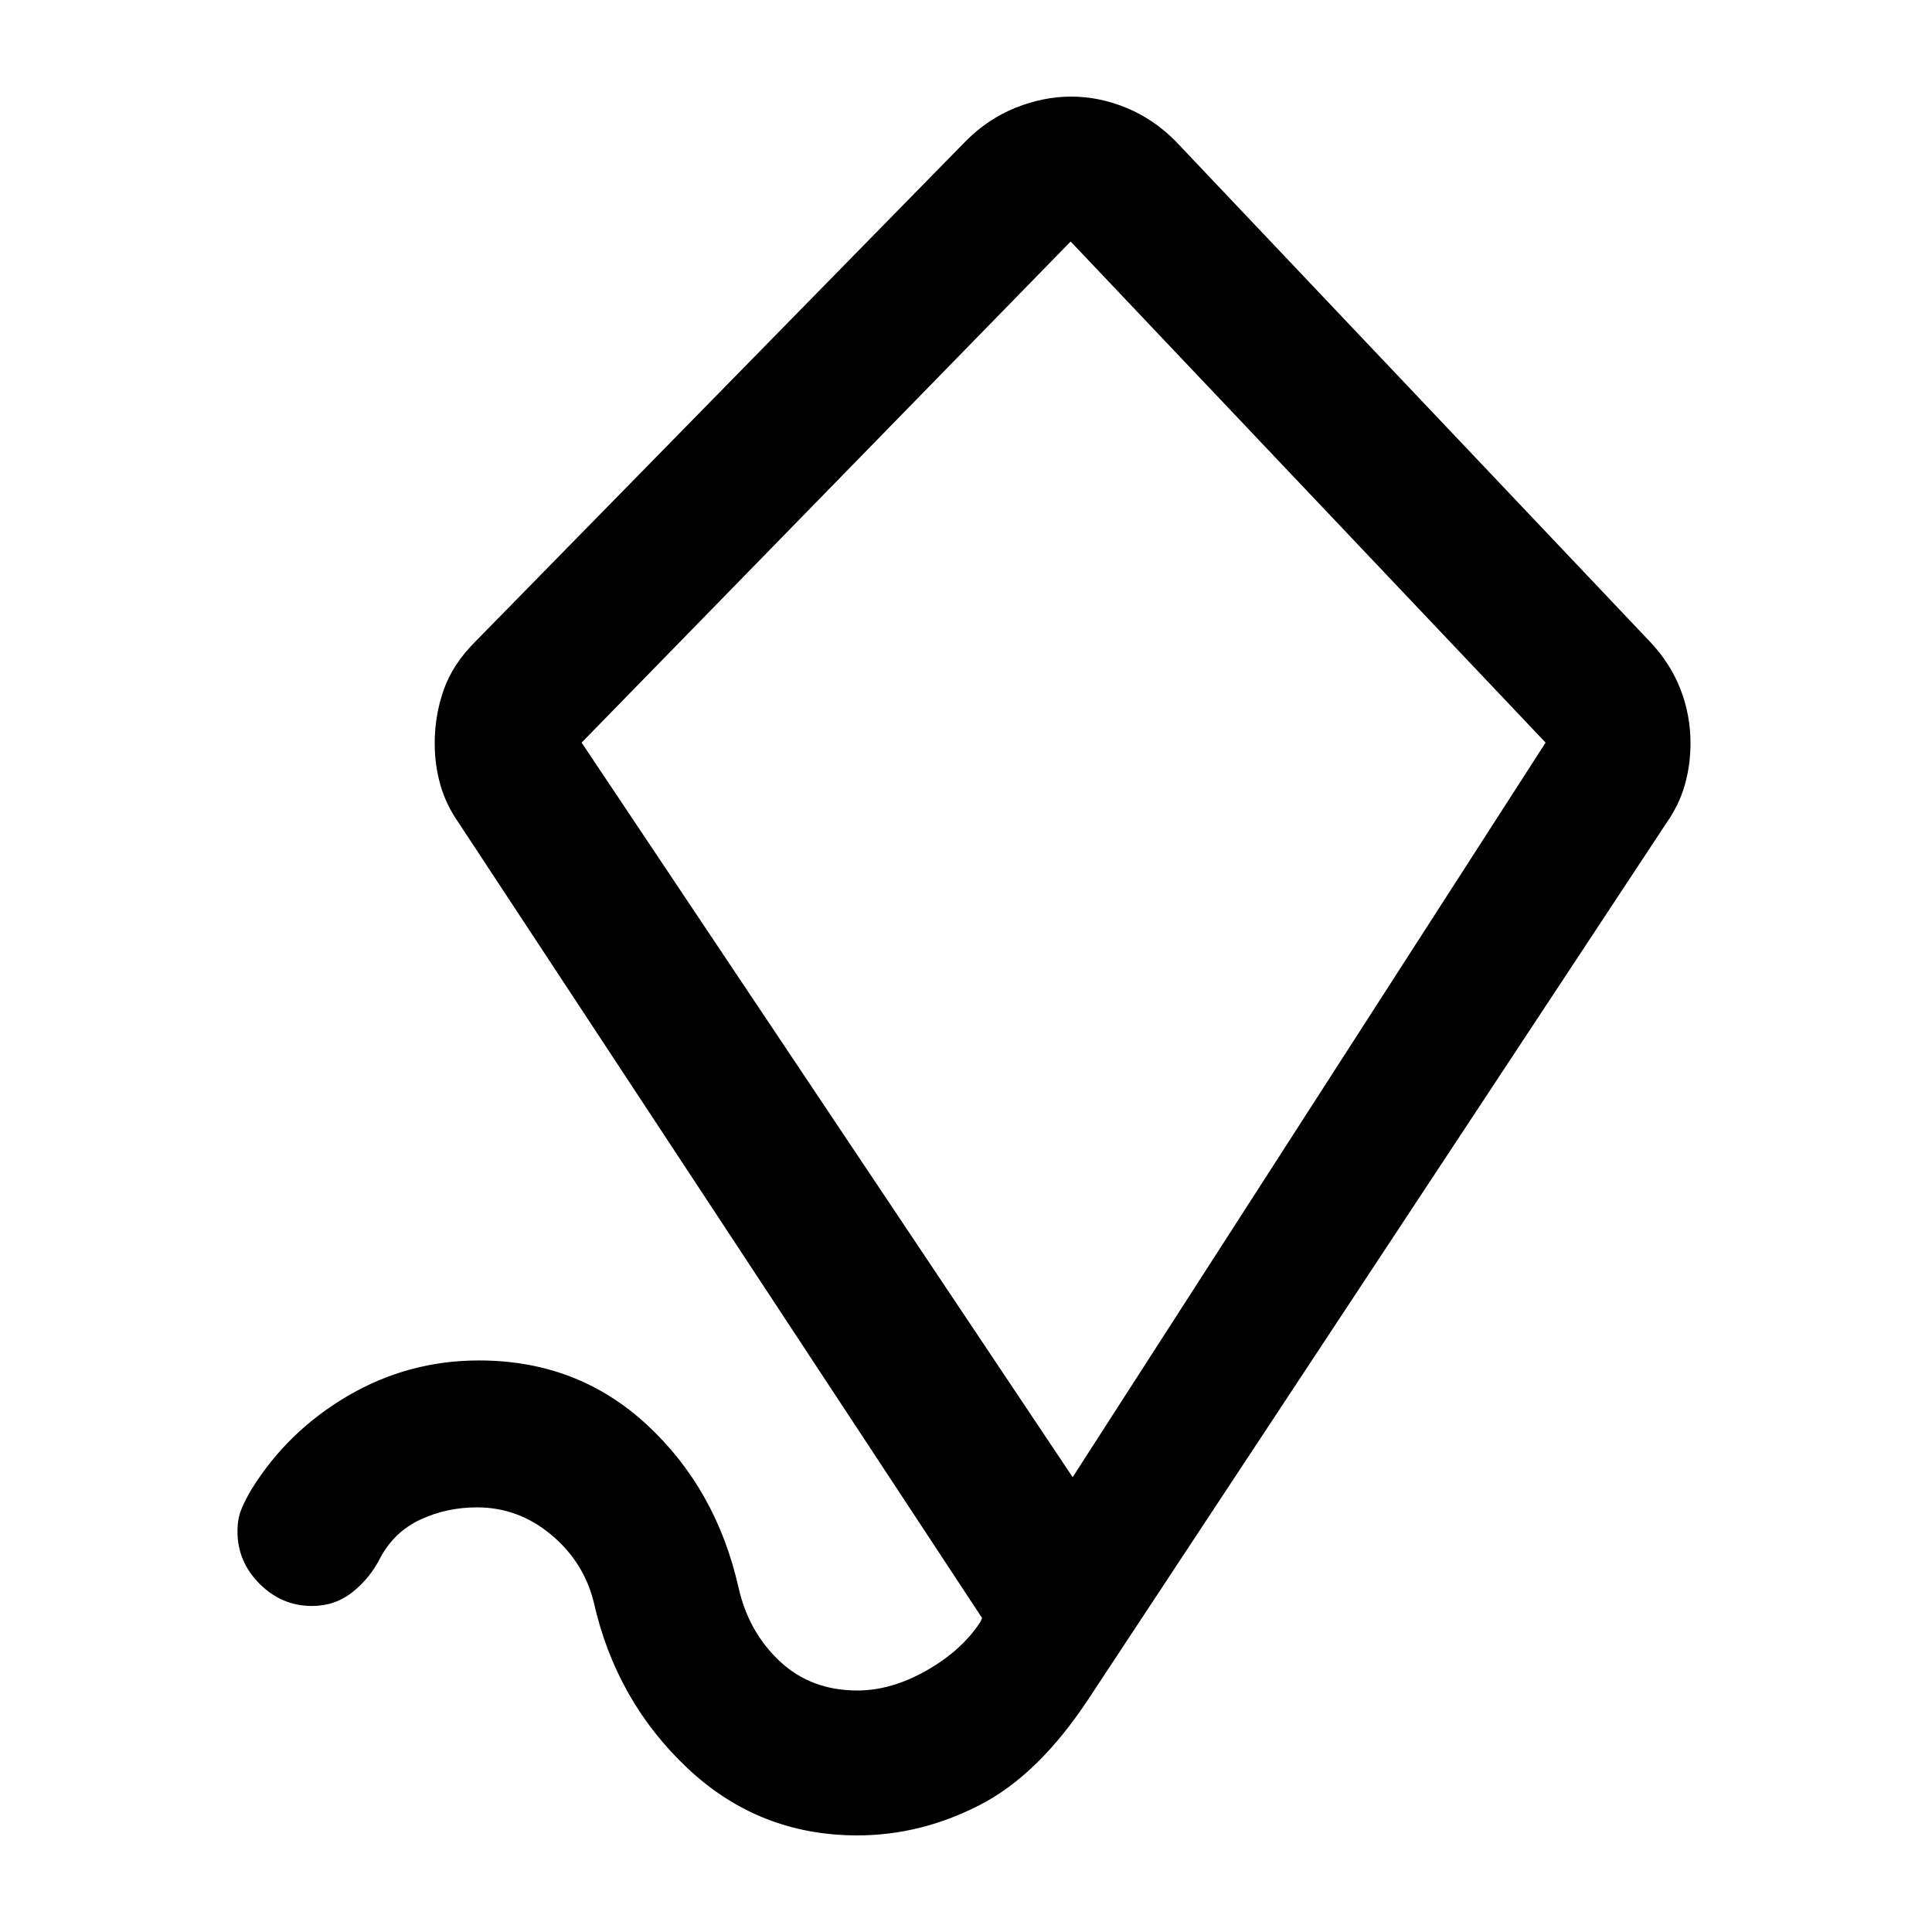 <svg xmlns="http://www.w3.org/2000/svg" height="20" viewBox="0 -960 960 960" width="20"><path d="m533-226 235-365-236-249-243 249 244 365Zm-4-307ZM426-48q-49 0-84.5-33.5T295-164q-5-20-21.24-33.5T237-211q-14.91 0-27.95 6Q196-199 189-186q-5 10-13.7 17t-20.3 7q-15 0-26-11t-11-26q0-6.4 2-11.2 2-4.8 5-9.8 18-29 48-46.5t65-17.5q49 0 83.5 32t45.5 81q5 22 20.5 36.5T426-120q17 0 34.5-10t26.67-24.12L488-156 228-551q-6.4-9.11-9.2-19.06-2.8-9.94-2.8-20.47 0-14.03 4.5-26.75T236-641l244-249q11-11 24.75-16.5t27.5-5.5q13.75 0 27.25 5.5T584-890l236 249q10 10.61 15 23.43t5 26.96q0 10.61-2.8 20.55-2.8 9.95-9.2 19.06L541-116q-25 38-54.35 53T426-48Z"/></svg>